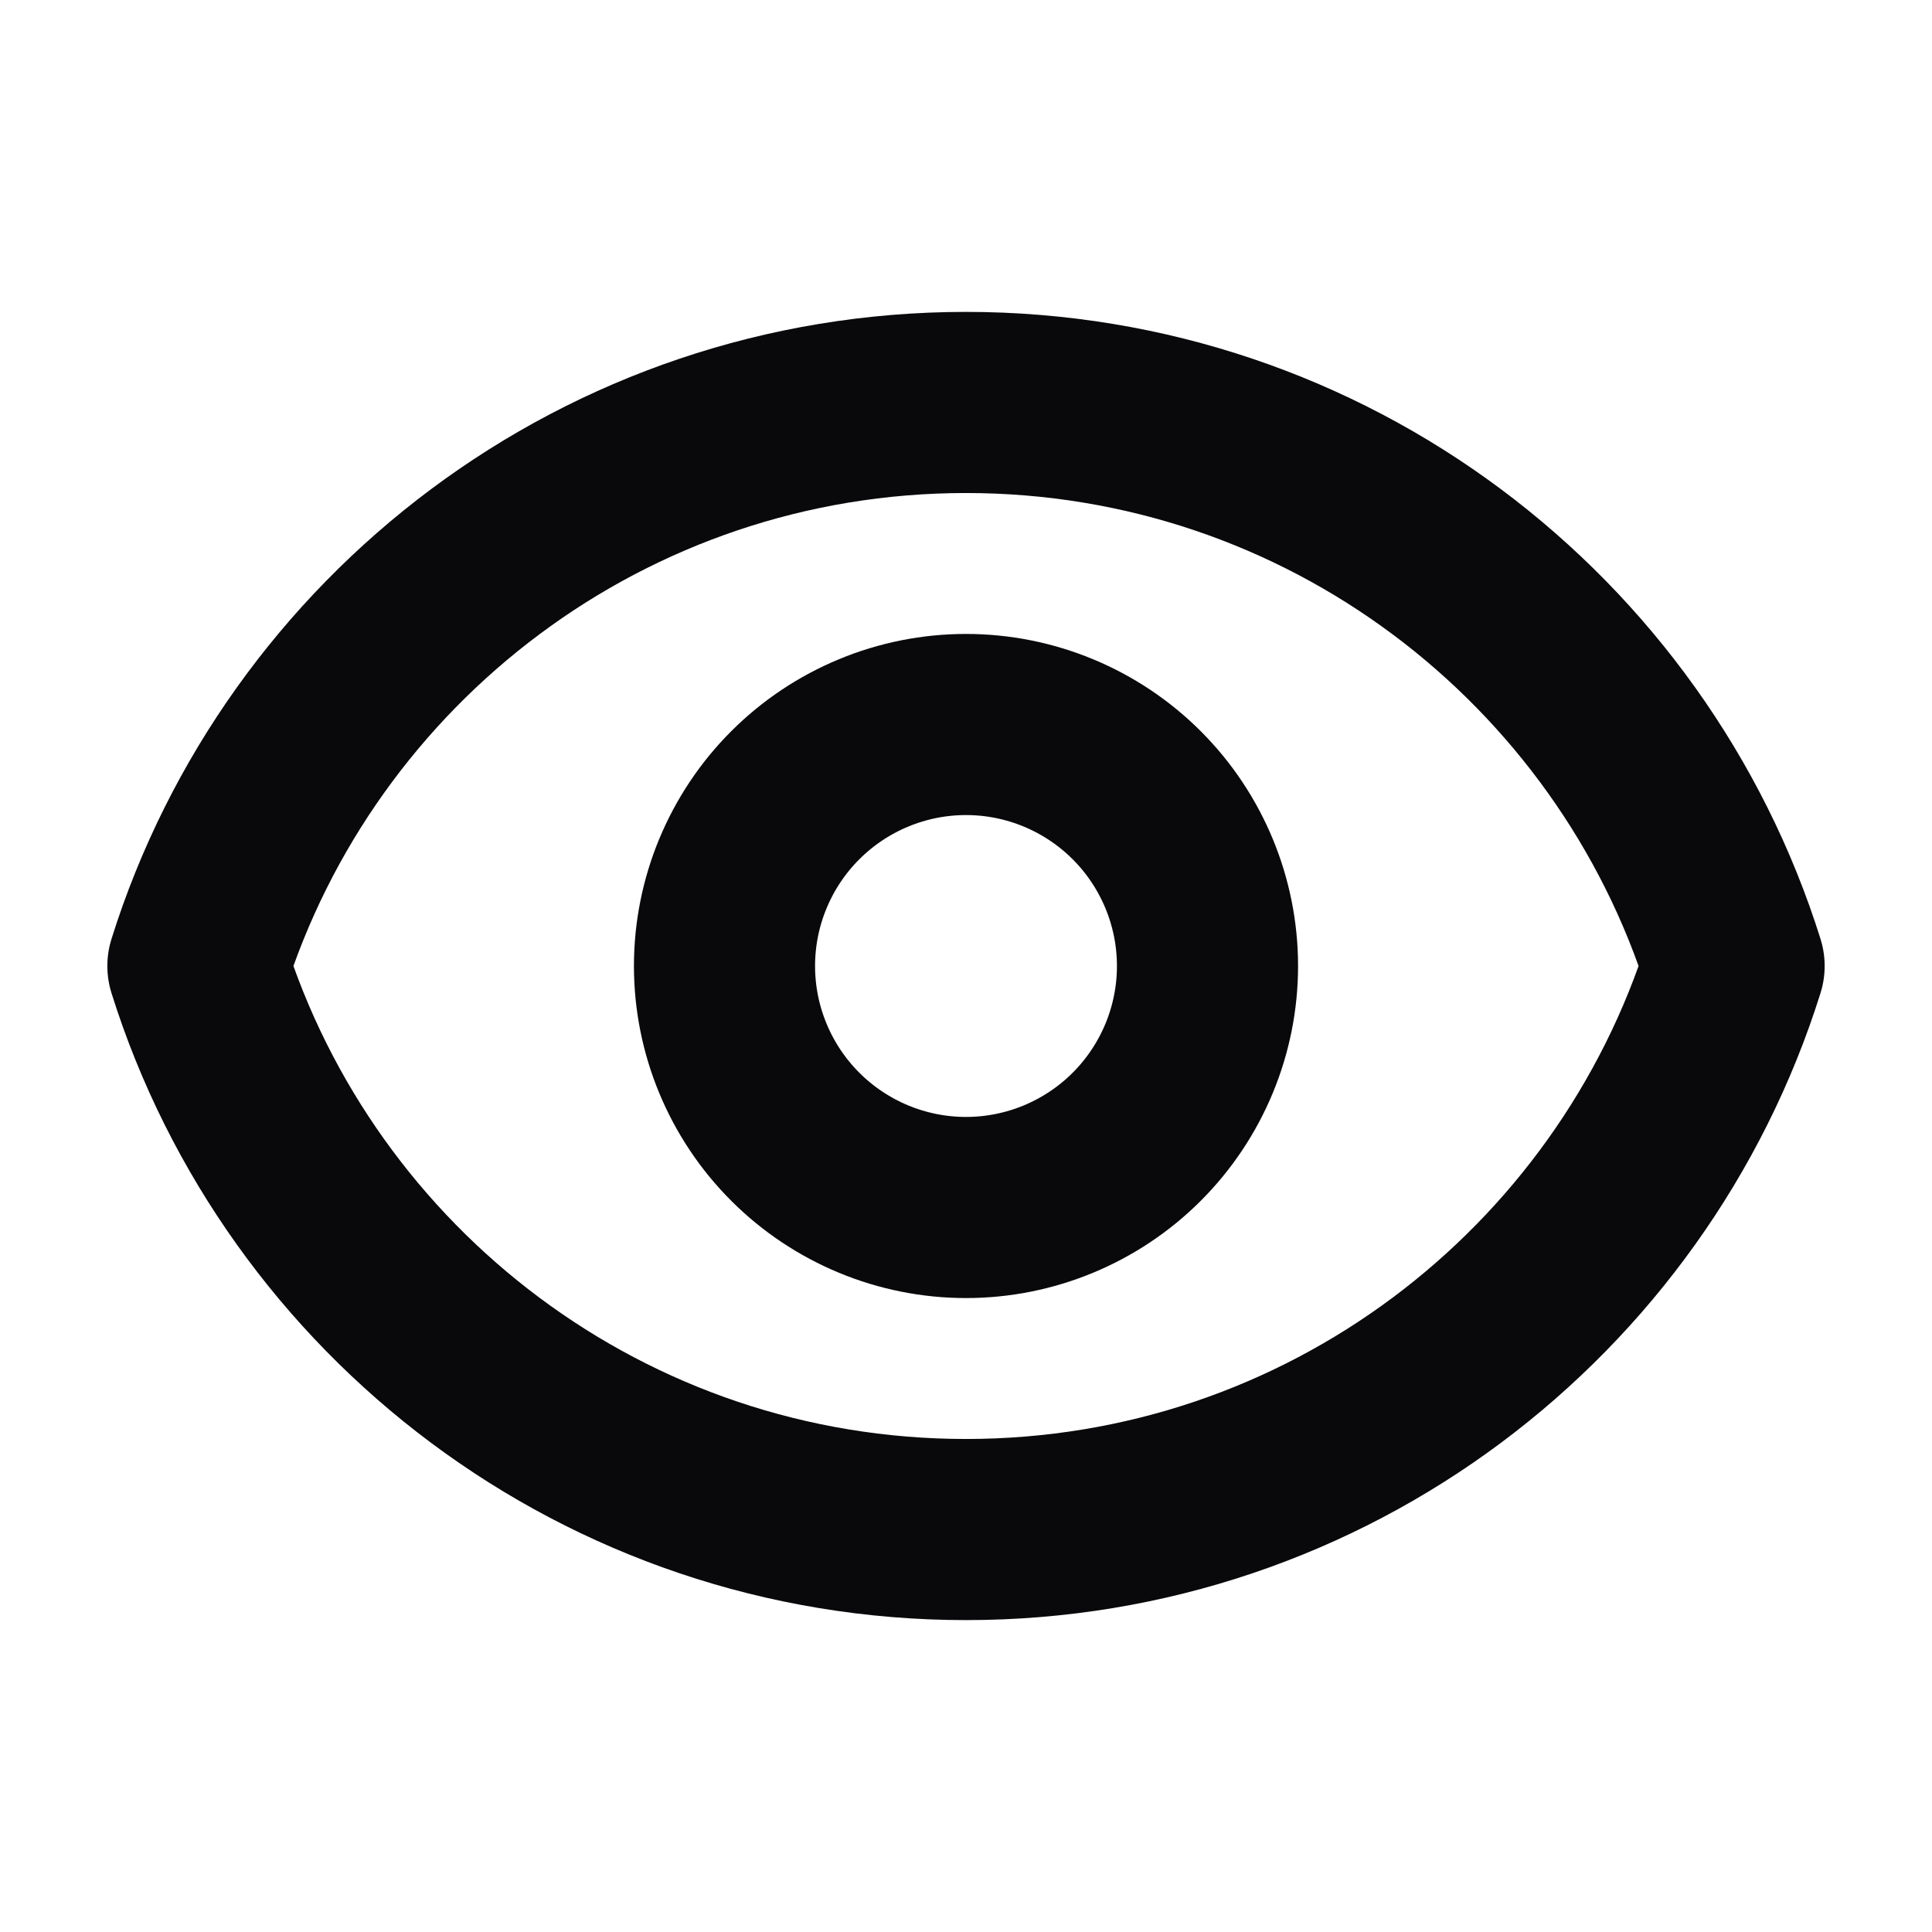 <svg width="16" height="16" viewBox="0 0 16 16" fill="none" xmlns="http://www.w3.org/2000/svg">
<path d="M10 8C10 8.53 9.789 9.039 9.414 9.414C9.039 9.789 8.53 10 8 10C7.47 10 6.961 9.789 6.586 9.414C6.211 9.039 6 8.53 6 8C6 7.47 6.211 6.961 6.586 6.586C6.961 6.211 7.47 6 8 6C8.53 6 9.039 6.211 9.414 6.586C9.789 6.961 10 7.47 10 8Z" stroke="#09090B" stroke-width="1.5" stroke-linecap="round" stroke-linejoin="round"/>
<path d="M1.639 8C2.488 5.295 5.015 3.333 8 3.333C10.985 3.333 13.512 5.295 14.361 8C13.512 10.705 10.985 12.667 8 12.667C5.015 12.667 2.488 10.705 1.639 8Z" stroke="#09090B" stroke-width="1.5" stroke-linecap="round" stroke-linejoin="round"/>
</svg>
